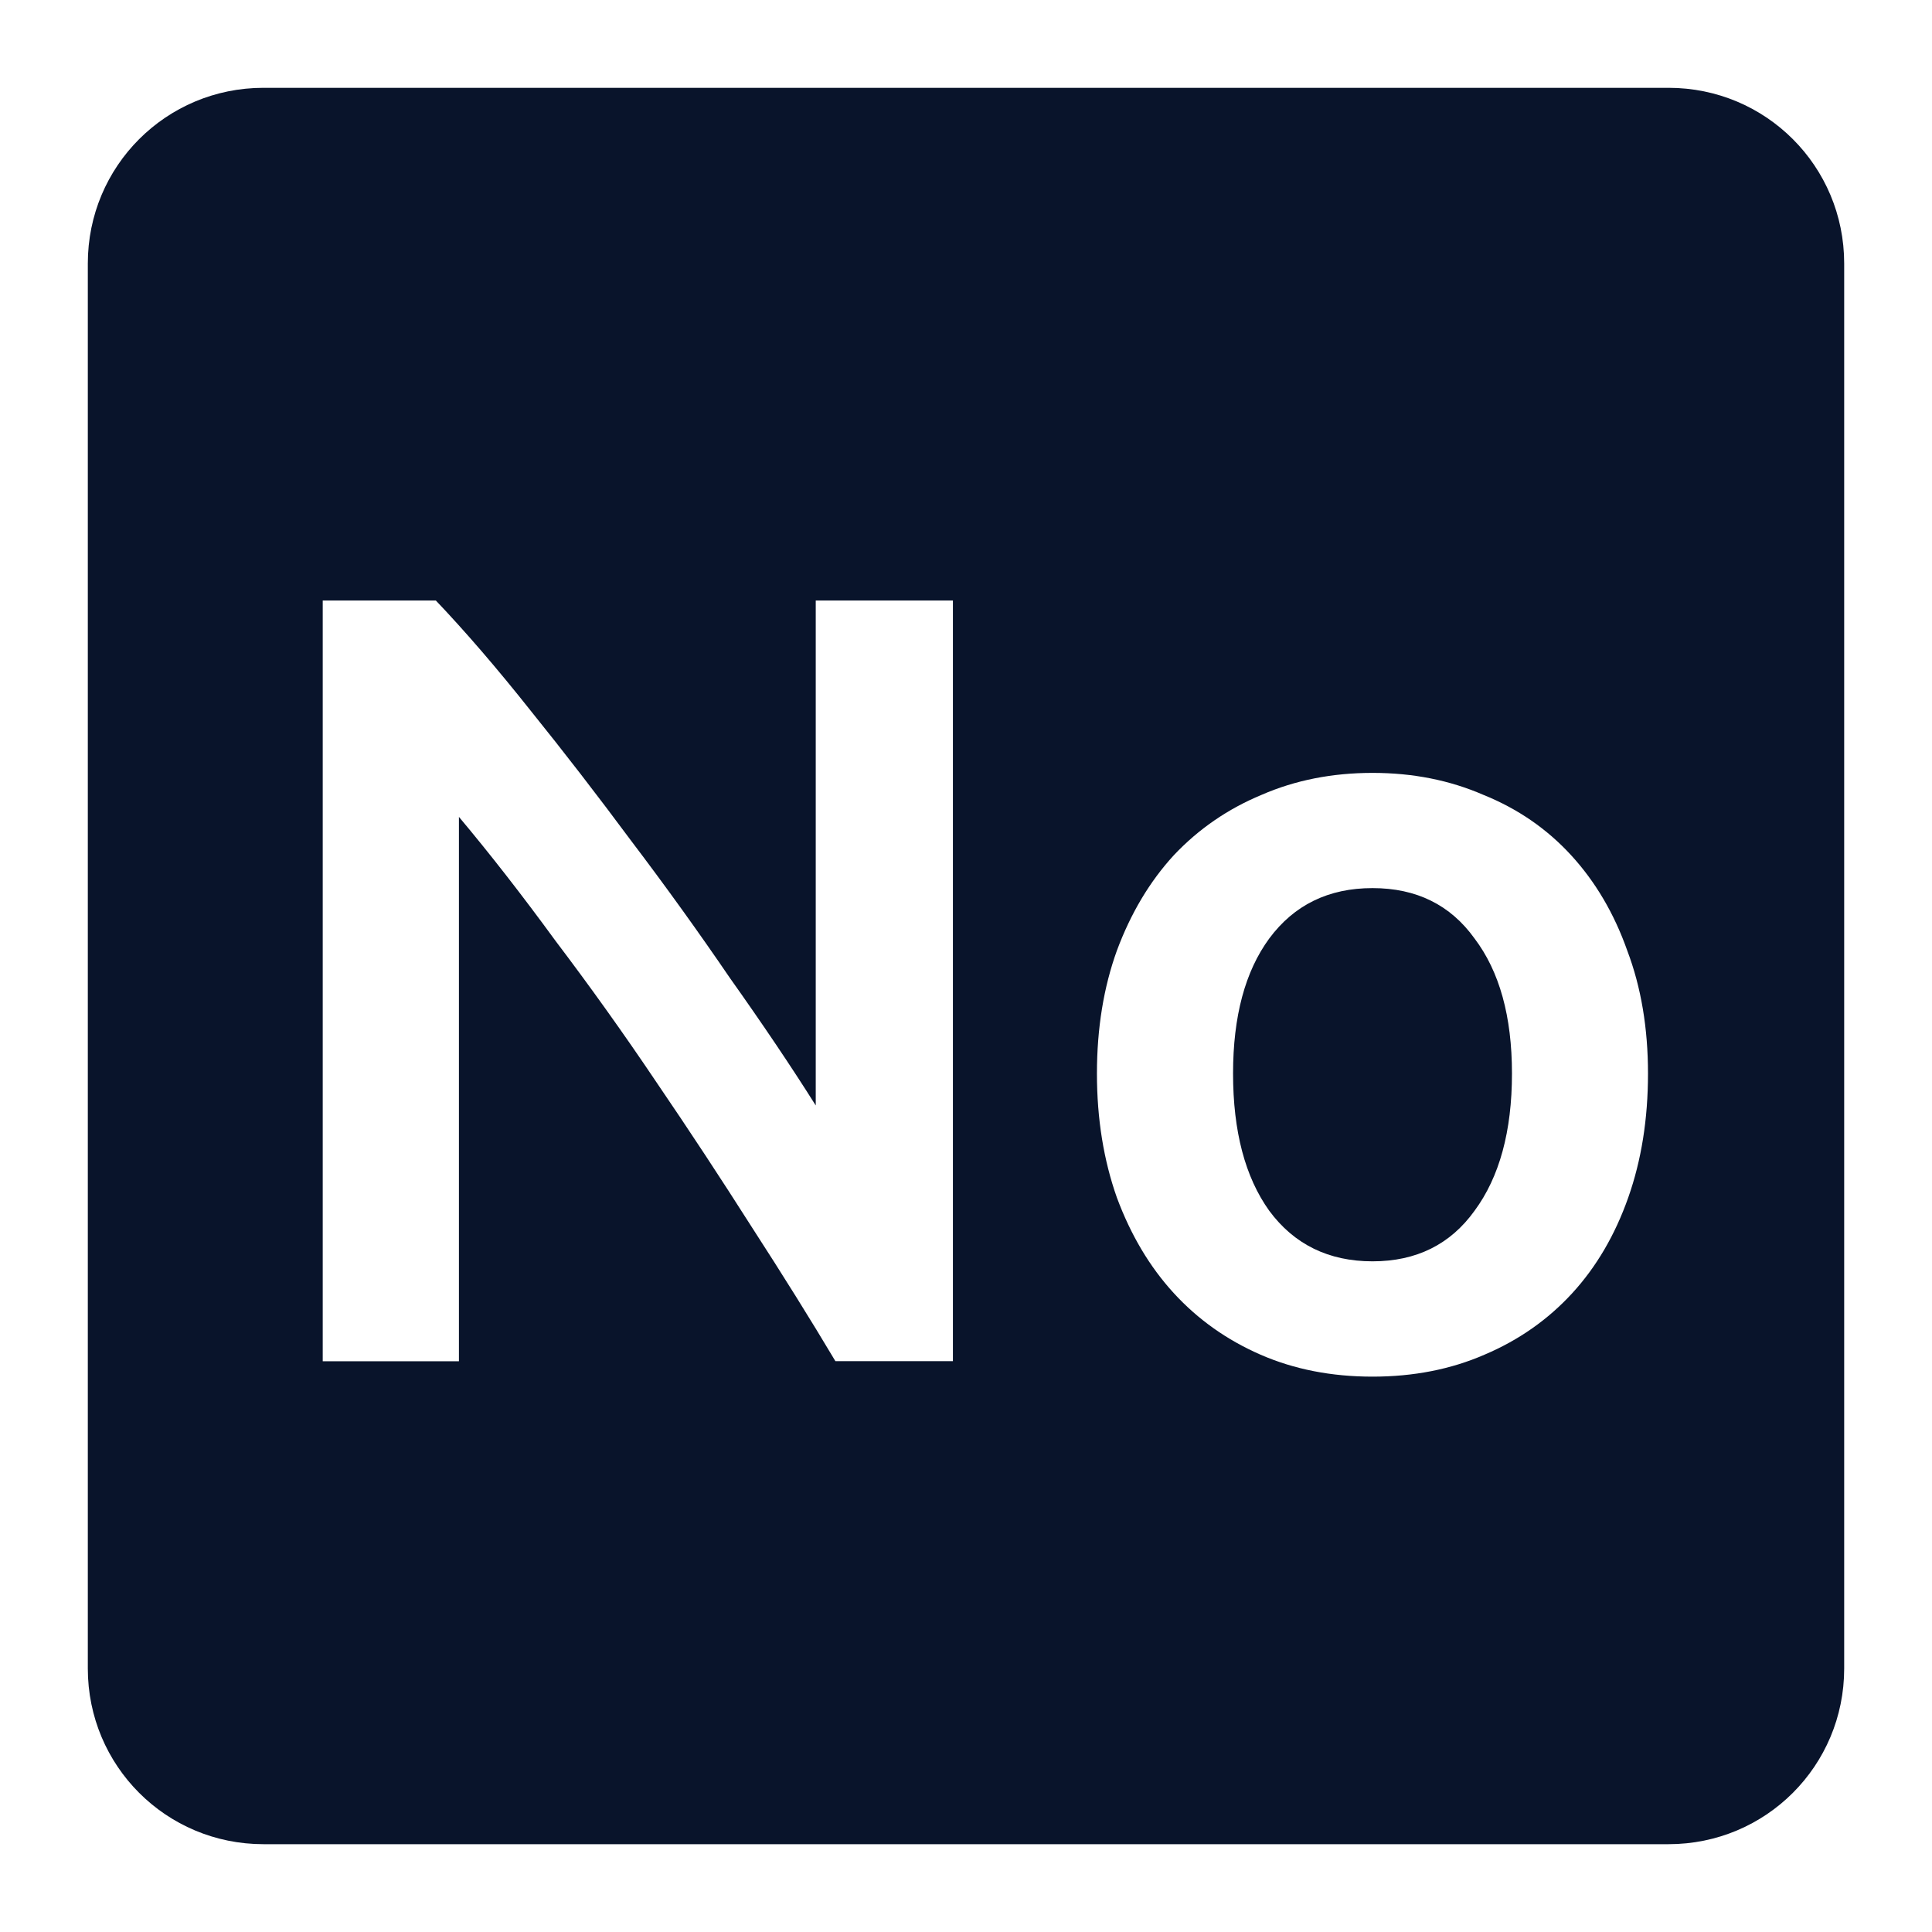 <svg xmlns="http://www.w3.org/2000/svg" viewBox="0 0 22 22">
 <path d="m3 1c-1.108 0-2 0.892-2 2v16c0 1.108 0.892 2 2 2h16c1.108 0 2-0.892 2-2v-16c0-1.108-0.892-2-2-2h-16zm0.676 5.838h1.287c0.333 0.35 0.693 0.767 1.076 1.25 0.383 0.475 0.765 0.97 1.148 1.486 0.392 0.517 0.767 1.038 1.125 1.563 0.367 0.517 0.693 1 0.977 1.451v-5.75h1.562v8.662h-1.338c-0.283-0.475-0.601-0.984-0.951-1.525-0.35-0.55-0.711-1.1-1.086-1.65-0.375-0.558-0.759-1.095-1.15-1.611-0.383-0.525-0.75-0.995-1.1-1.412v6.199h-1.551v-8.662zm11.953 1.963c0.458 0 0.878 0.083 1.262 0.25 0.392 0.158 0.725 0.388 1 0.688s0.489 0.661 0.639 1.086c0.158 0.417 0.236 0.884 0.236 1.4 0 0.517-0.075 0.987-0.225 1.412s-0.362 0.788-0.637 1.088-0.608 0.535-1 0.701c-0.383 0.167-0.809 0.25-1.275 0.25-0.467 0-0.892-0.083-1.275-0.25s-0.713-0.401-0.988-0.701-0.49-0.663-0.648-1.088c-0.15-0.425-0.227-0.895-0.227-1.412s0.077-0.984 0.227-1.4c0.158-0.425 0.373-0.786 0.648-1.086 0.283-0.3 0.617-0.529 1-0.688 0.383-0.167 0.805-0.25 1.264-0.25zm0 1.312c-0.5 0-0.892 0.191-1.176 0.574-0.275 0.375-0.412 0.887-0.412 1.537 0 0.658 0.137 1.179 0.412 1.563 0.283 0.383 0.676 0.576 1.176 0.576s0.887-0.193 1.162-0.576c0.283-0.383 0.426-0.904 0.426-1.563 0-0.65-0.142-1.162-0.426-1.537-0.275-0.383-0.662-0.574-1.162-0.574z" fill="#09142b" />
</svg>